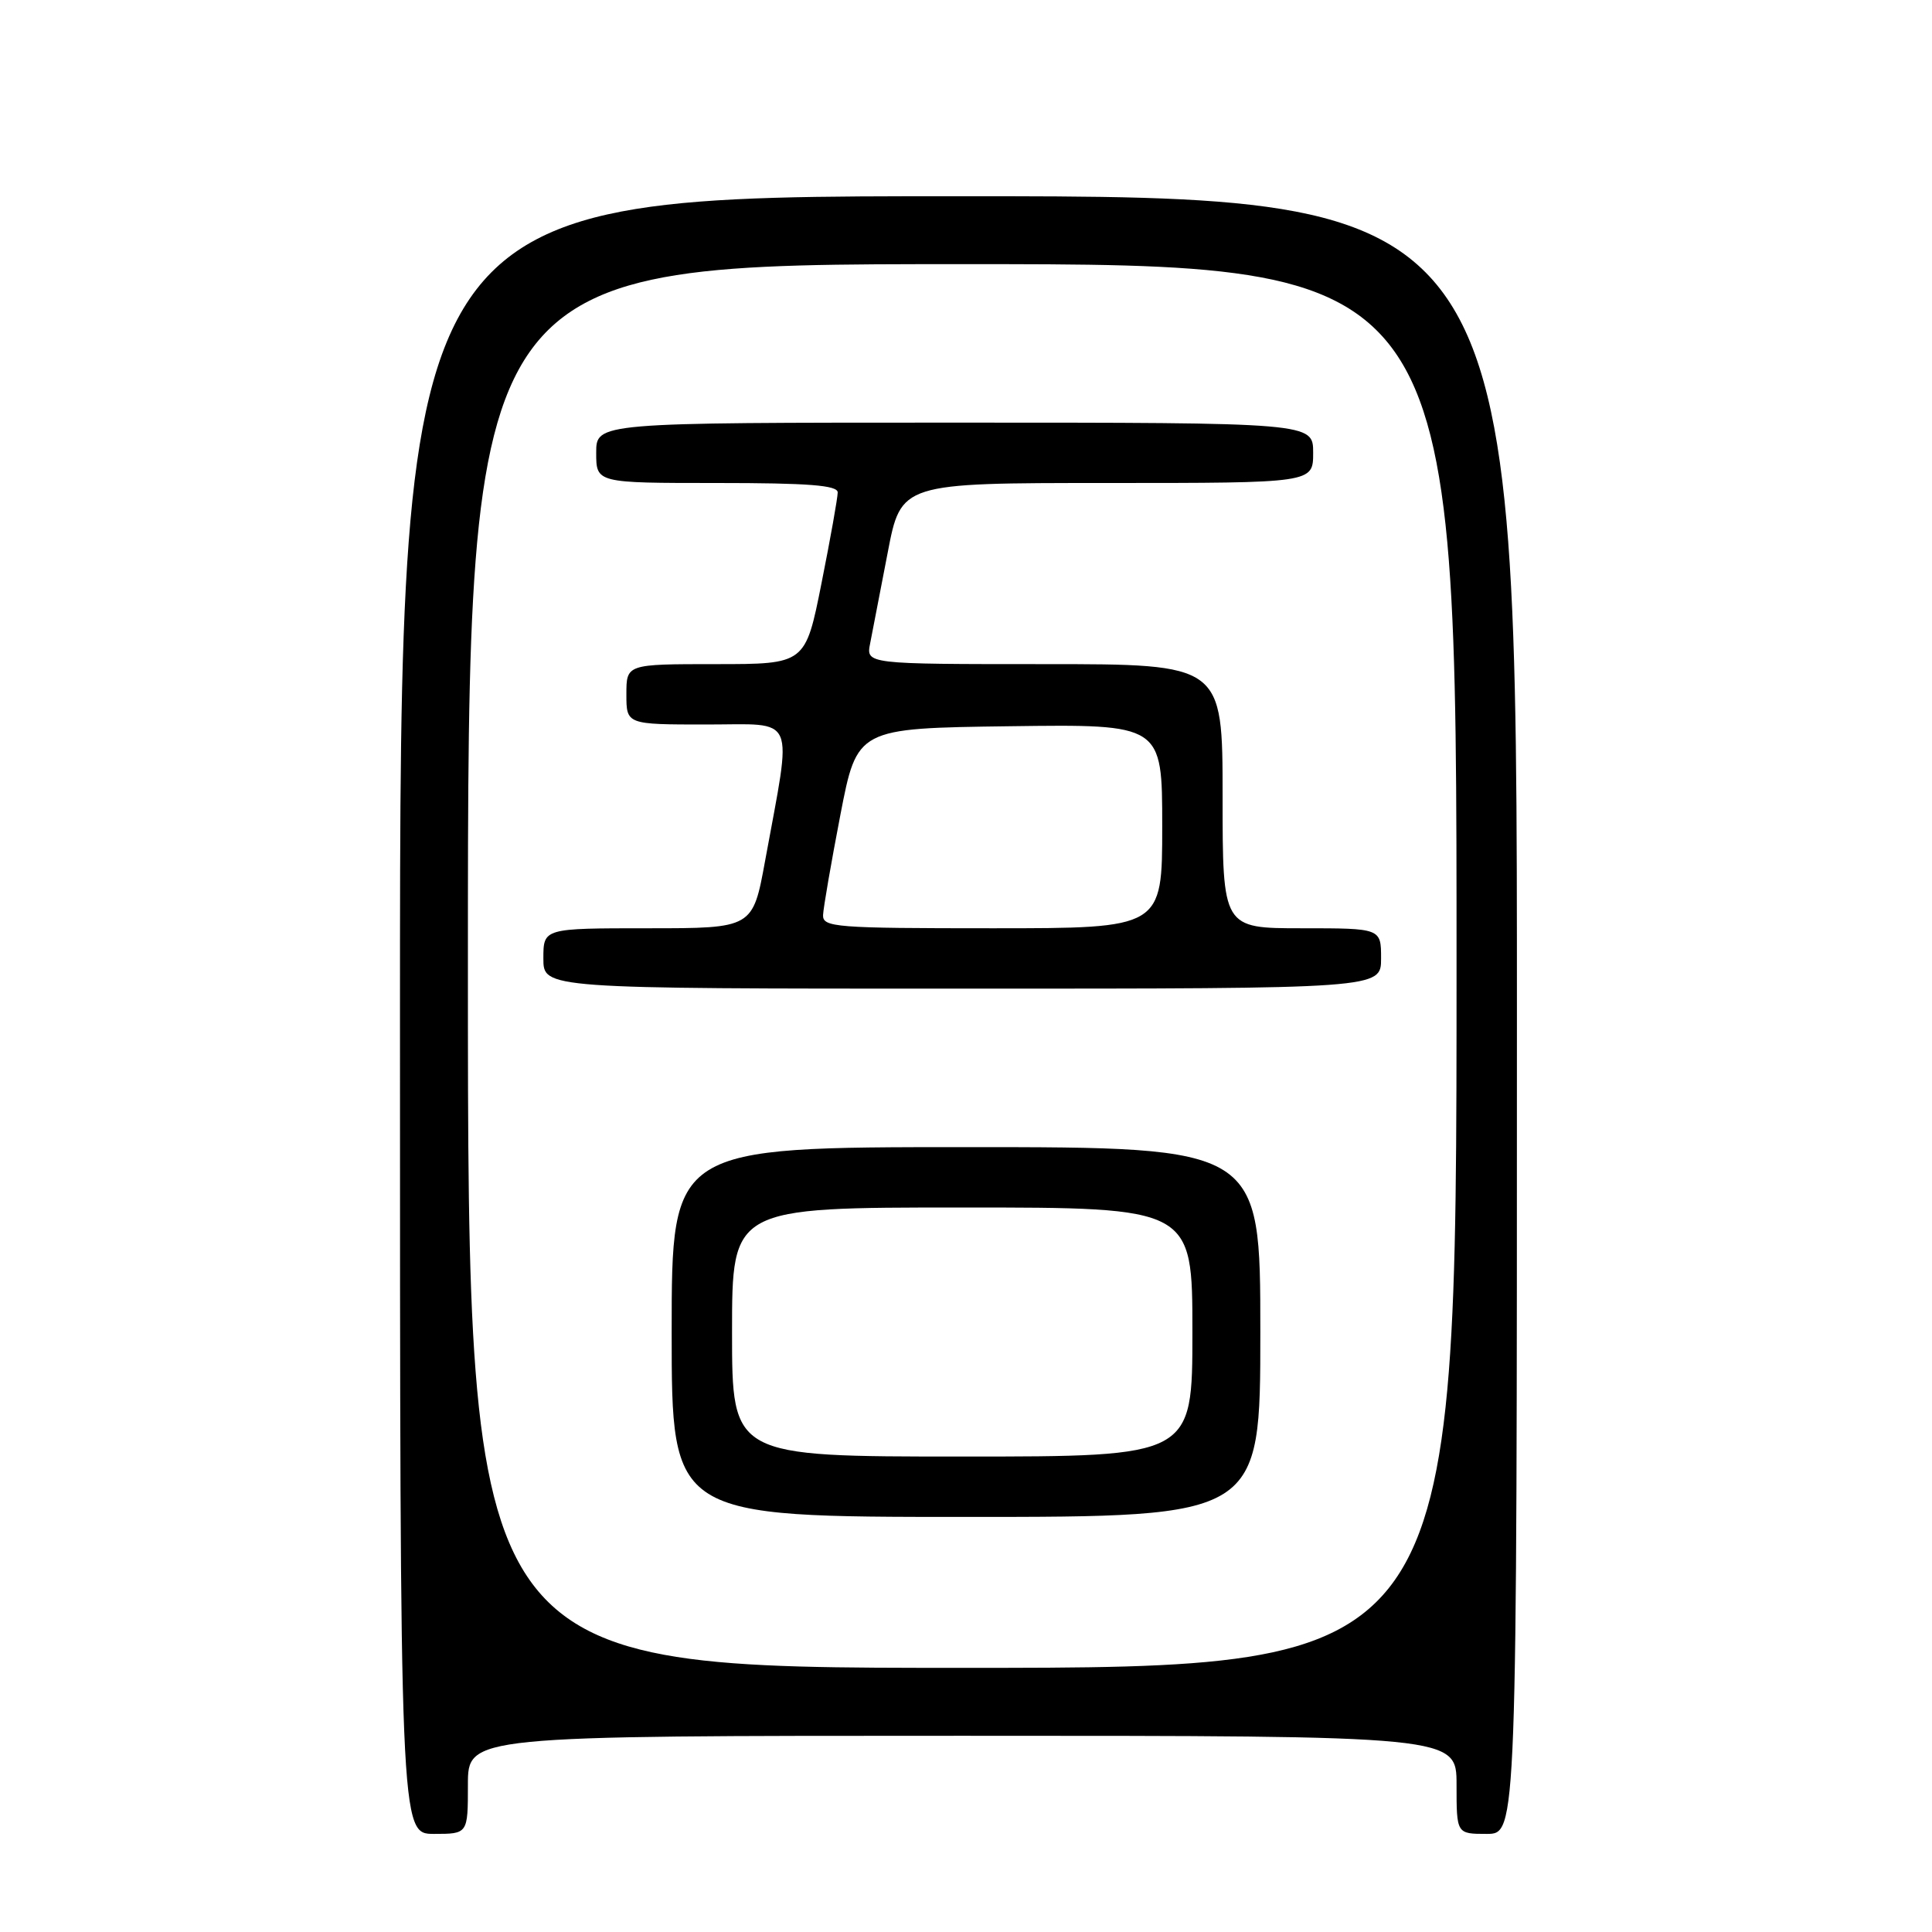 <?xml version="1.0" encoding="UTF-8" standalone="no"?>
<!DOCTYPE svg PUBLIC "-//W3C//DTD SVG 1.1//EN" "http://www.w3.org/Graphics/SVG/1.1/DTD/svg11.dtd" >
<svg xmlns="http://www.w3.org/2000/svg" xmlns:xlink="http://www.w3.org/1999/xlink" version="1.1" viewBox="0 0 256 256">
 <g >
 <path fill="currentColor"
d=" M 62.00 236.50 C 62.00 230.00 62.00 230.00 127.50 230.00 C 193.00 230.00 193.00 230.00 193.00 236.50 C 193.00 243.00 193.00 243.00 197.00 243.00 C 201.00 243.00 201.00 243.00 201.00 134.50 C 201.00 26.00 201.00 26.00 127.00 26.00 C 53.00 26.00 53.00 26.00 53.00 134.50 C 53.00 243.00 53.00 243.00 57.50 243.00 C 62.00 243.00 62.00 243.00 62.00 236.50 Z  M 62.00 128.00 C 62.00 35.00 62.00 35.00 127.50 35.00 C 193.00 35.00 193.00 35.00 193.00 128.00 C 193.00 221.00 193.00 221.00 127.50 221.00 C 62.00 221.00 62.00 221.00 62.00 128.00 Z  M 167.00 176.50 C 167.00 152.00 167.00 152.00 128.00 152.00 C 89.00 152.00 89.00 152.00 89.00 176.50 C 89.00 201.00 89.00 201.00 128.00 201.00 C 167.00 201.00 167.00 201.00 167.00 176.50 Z  M 183.00 127.00 C 183.00 123.00 183.00 123.00 172.50 123.00 C 162.00 123.00 162.00 123.00 162.00 105.50 C 162.00 88.00 162.00 88.00 138.38 88.00 C 114.75 88.00 114.75 88.00 115.30 85.25 C 115.60 83.74 116.64 78.34 117.62 73.25 C 119.39 64.00 119.39 64.00 146.69 64.00 C 174.00 64.00 174.00 64.00 174.00 60.00 C 174.00 56.00 174.00 56.00 126.50 56.00 C 79.00 56.00 79.00 56.00 79.00 60.00 C 79.00 64.00 79.00 64.00 95.00 64.00 C 107.13 64.00 111.00 64.30 111.00 65.25 C 111.00 65.94 110.04 71.34 108.86 77.25 C 106.72 88.00 106.72 88.00 94.86 88.00 C 83.00 88.00 83.00 88.00 83.00 92.00 C 83.00 96.00 83.00 96.00 93.64 96.00 C 105.71 96.00 104.99 94.33 101.39 114.01 C 99.75 123.00 99.75 123.00 85.87 123.00 C 72.00 123.00 72.00 123.00 72.00 127.00 C 72.00 131.00 72.00 131.00 127.50 131.00 C 183.00 131.00 183.00 131.00 183.00 127.00 Z  M 97.00 176.50 C 97.00 160.00 97.00 160.00 127.50 160.00 C 158.00 160.00 158.00 160.00 158.00 176.50 C 158.00 193.00 158.00 193.00 127.50 193.00 C 97.00 193.00 97.00 193.00 97.00 176.50 Z  M 109.06 121.25 C 109.10 120.29 110.13 114.33 111.35 108.00 C 113.57 96.50 113.57 96.50 133.79 96.23 C 154.00 95.96 154.00 95.96 154.00 109.48 C 154.00 123.00 154.00 123.00 131.50 123.00 C 110.71 123.00 109.00 122.87 109.06 121.25 Z "/>
</g>
</svg>